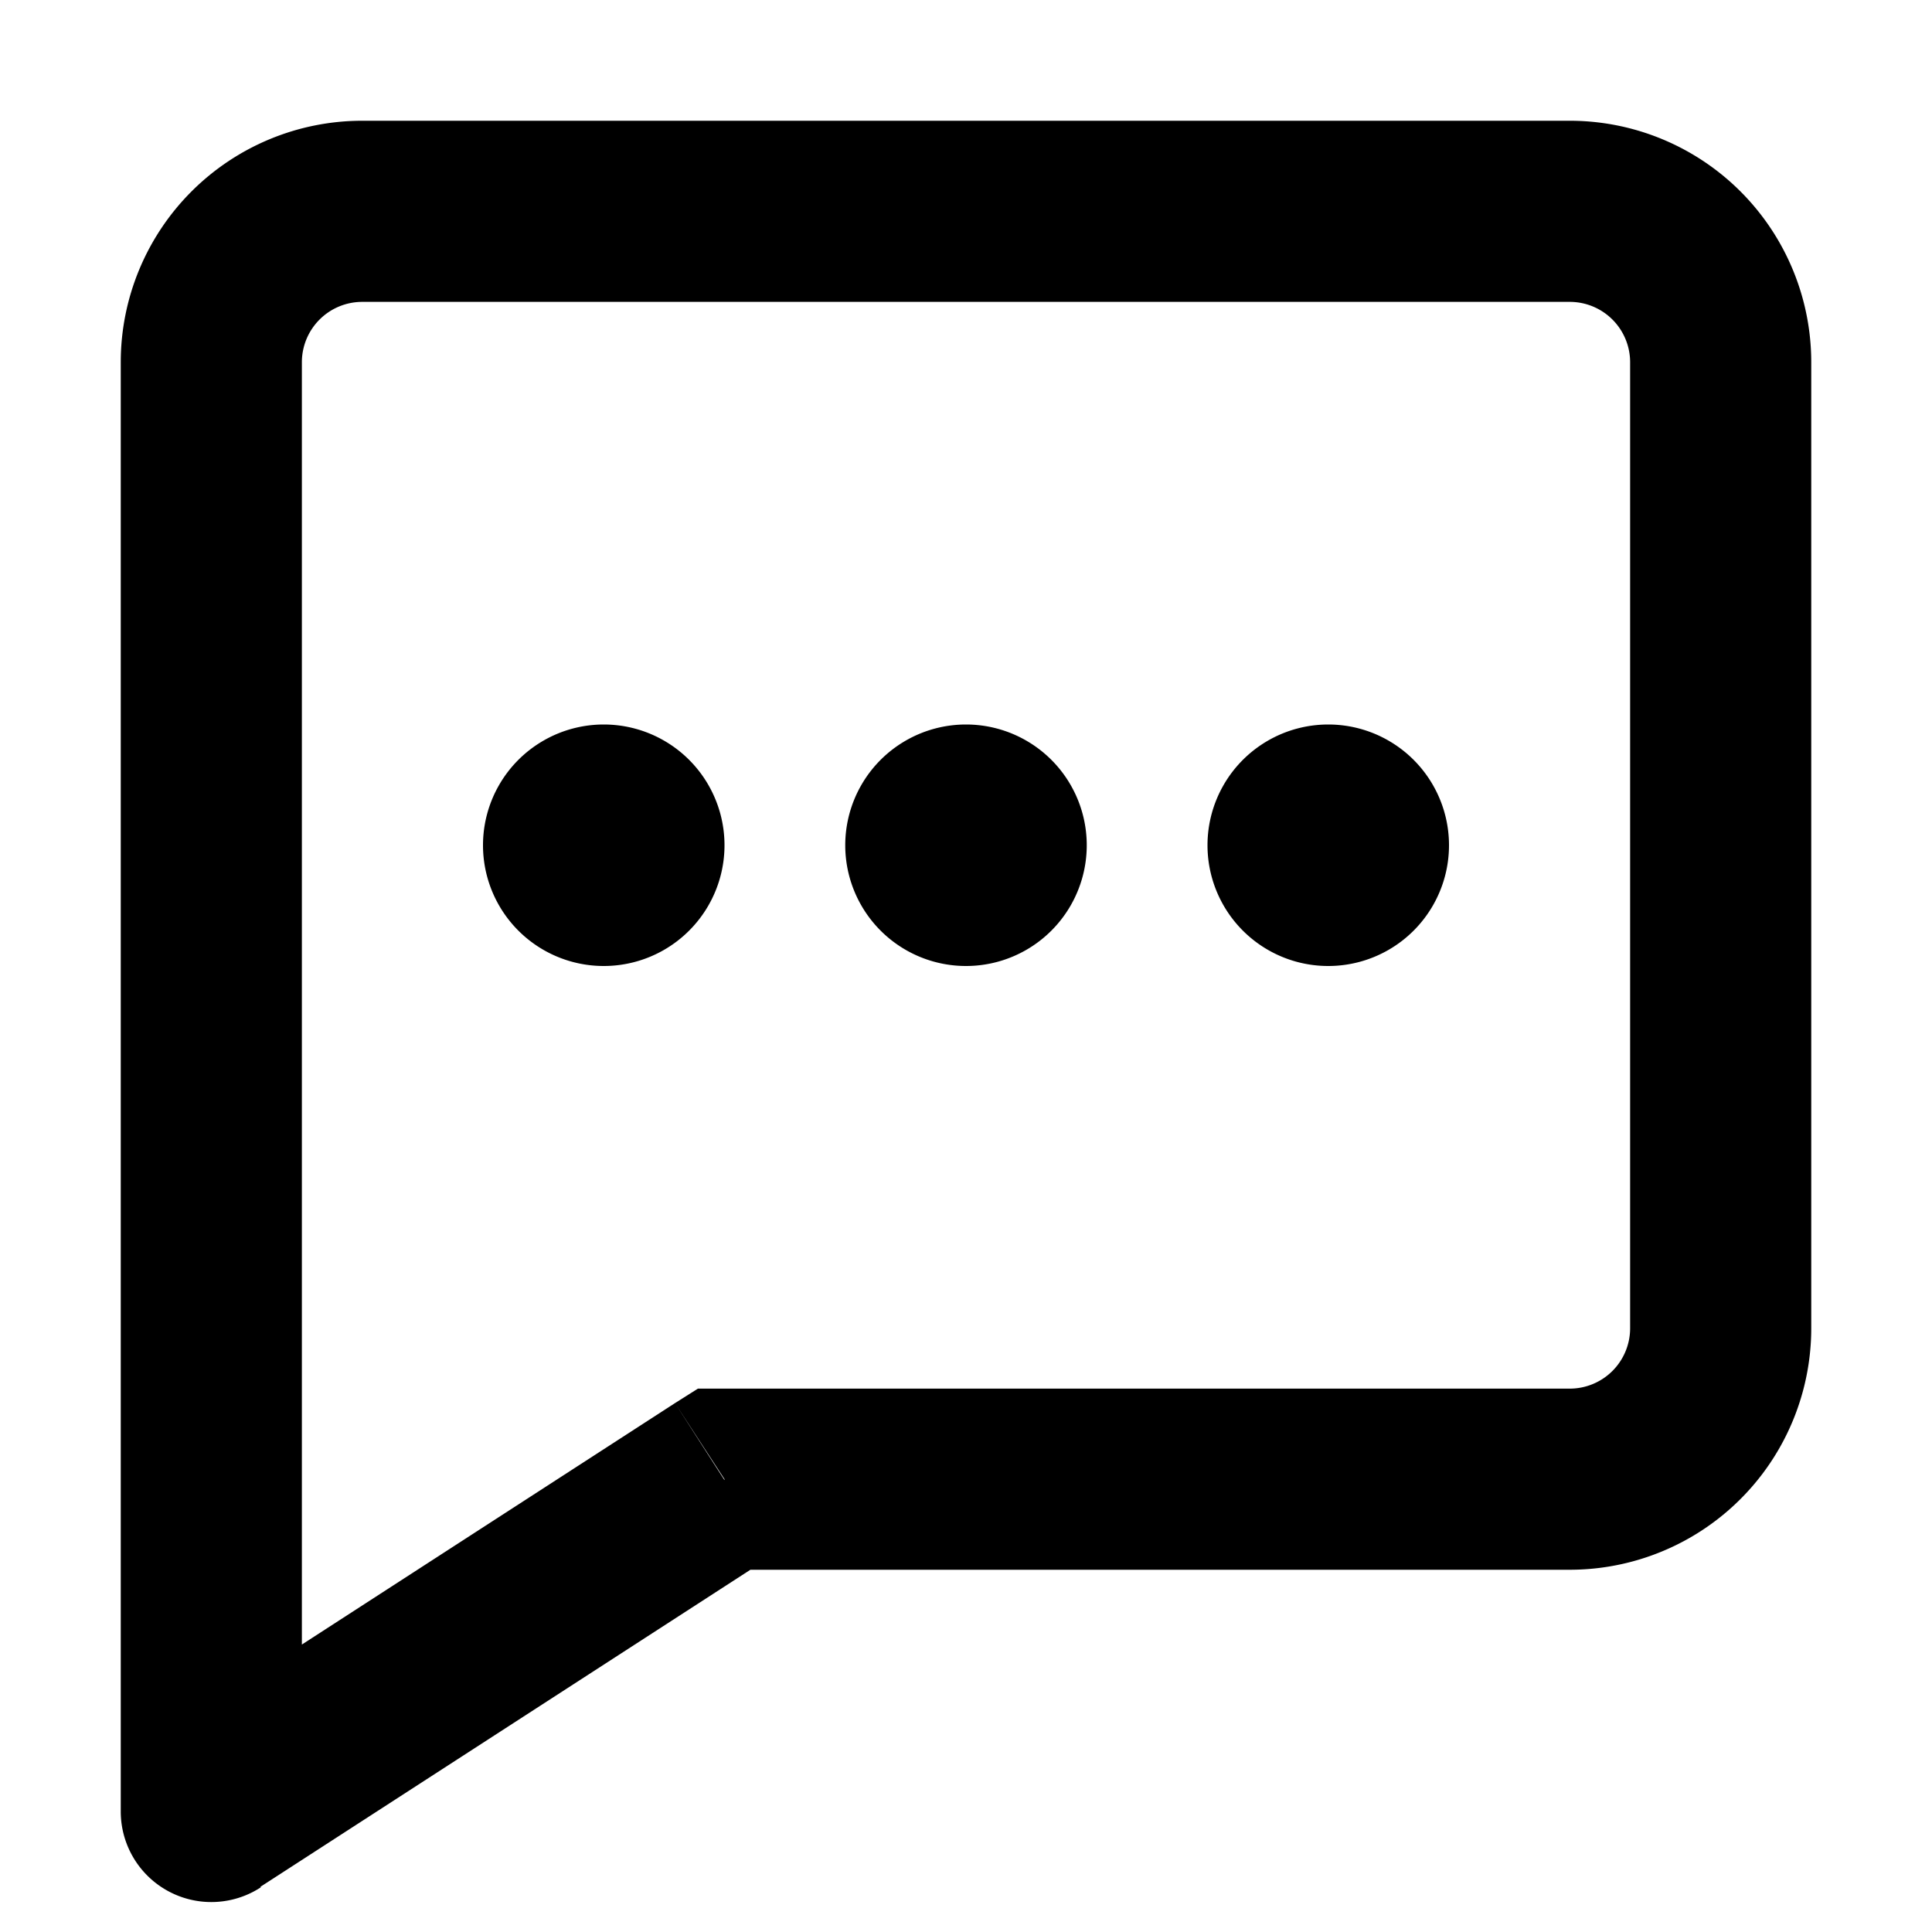 <svg width="16" height="16" fill="none" viewBox="0 0 16 16"><path fill="currentColor" d="M6 12.25v-.75h-.22l-.19.12zM1.75 15H1a.75.75 0 0 0 1.16.63zM3 2.5h10V1H3zm10.5.5v8H15V3zm-.5 8.5H6V13h7zm-7.41.12-4.25 2.75.81 1.26 4.25-2.75zM2.5 15V3H1v12zm11-4a.5.5 0 0 1-.5.5V13a2 2 0 0 0 2-2zM13 2.5a.5.5 0 0 1 .5.5H15a2 2 0 0 0-2-2zM3 1a2 2 0 0 0-2 2h1.5a.5.5 0 0 1 .5-.5zm3 6a1 1 0 1 1-2 0 1 1 0 0 1 2 0m3 0a1 1 0 1 1-2 0 1 1 0 0 1 2 0m3 0a1 1 0 1 1-2 0 1 1 0 0 1 2 0"/></svg>